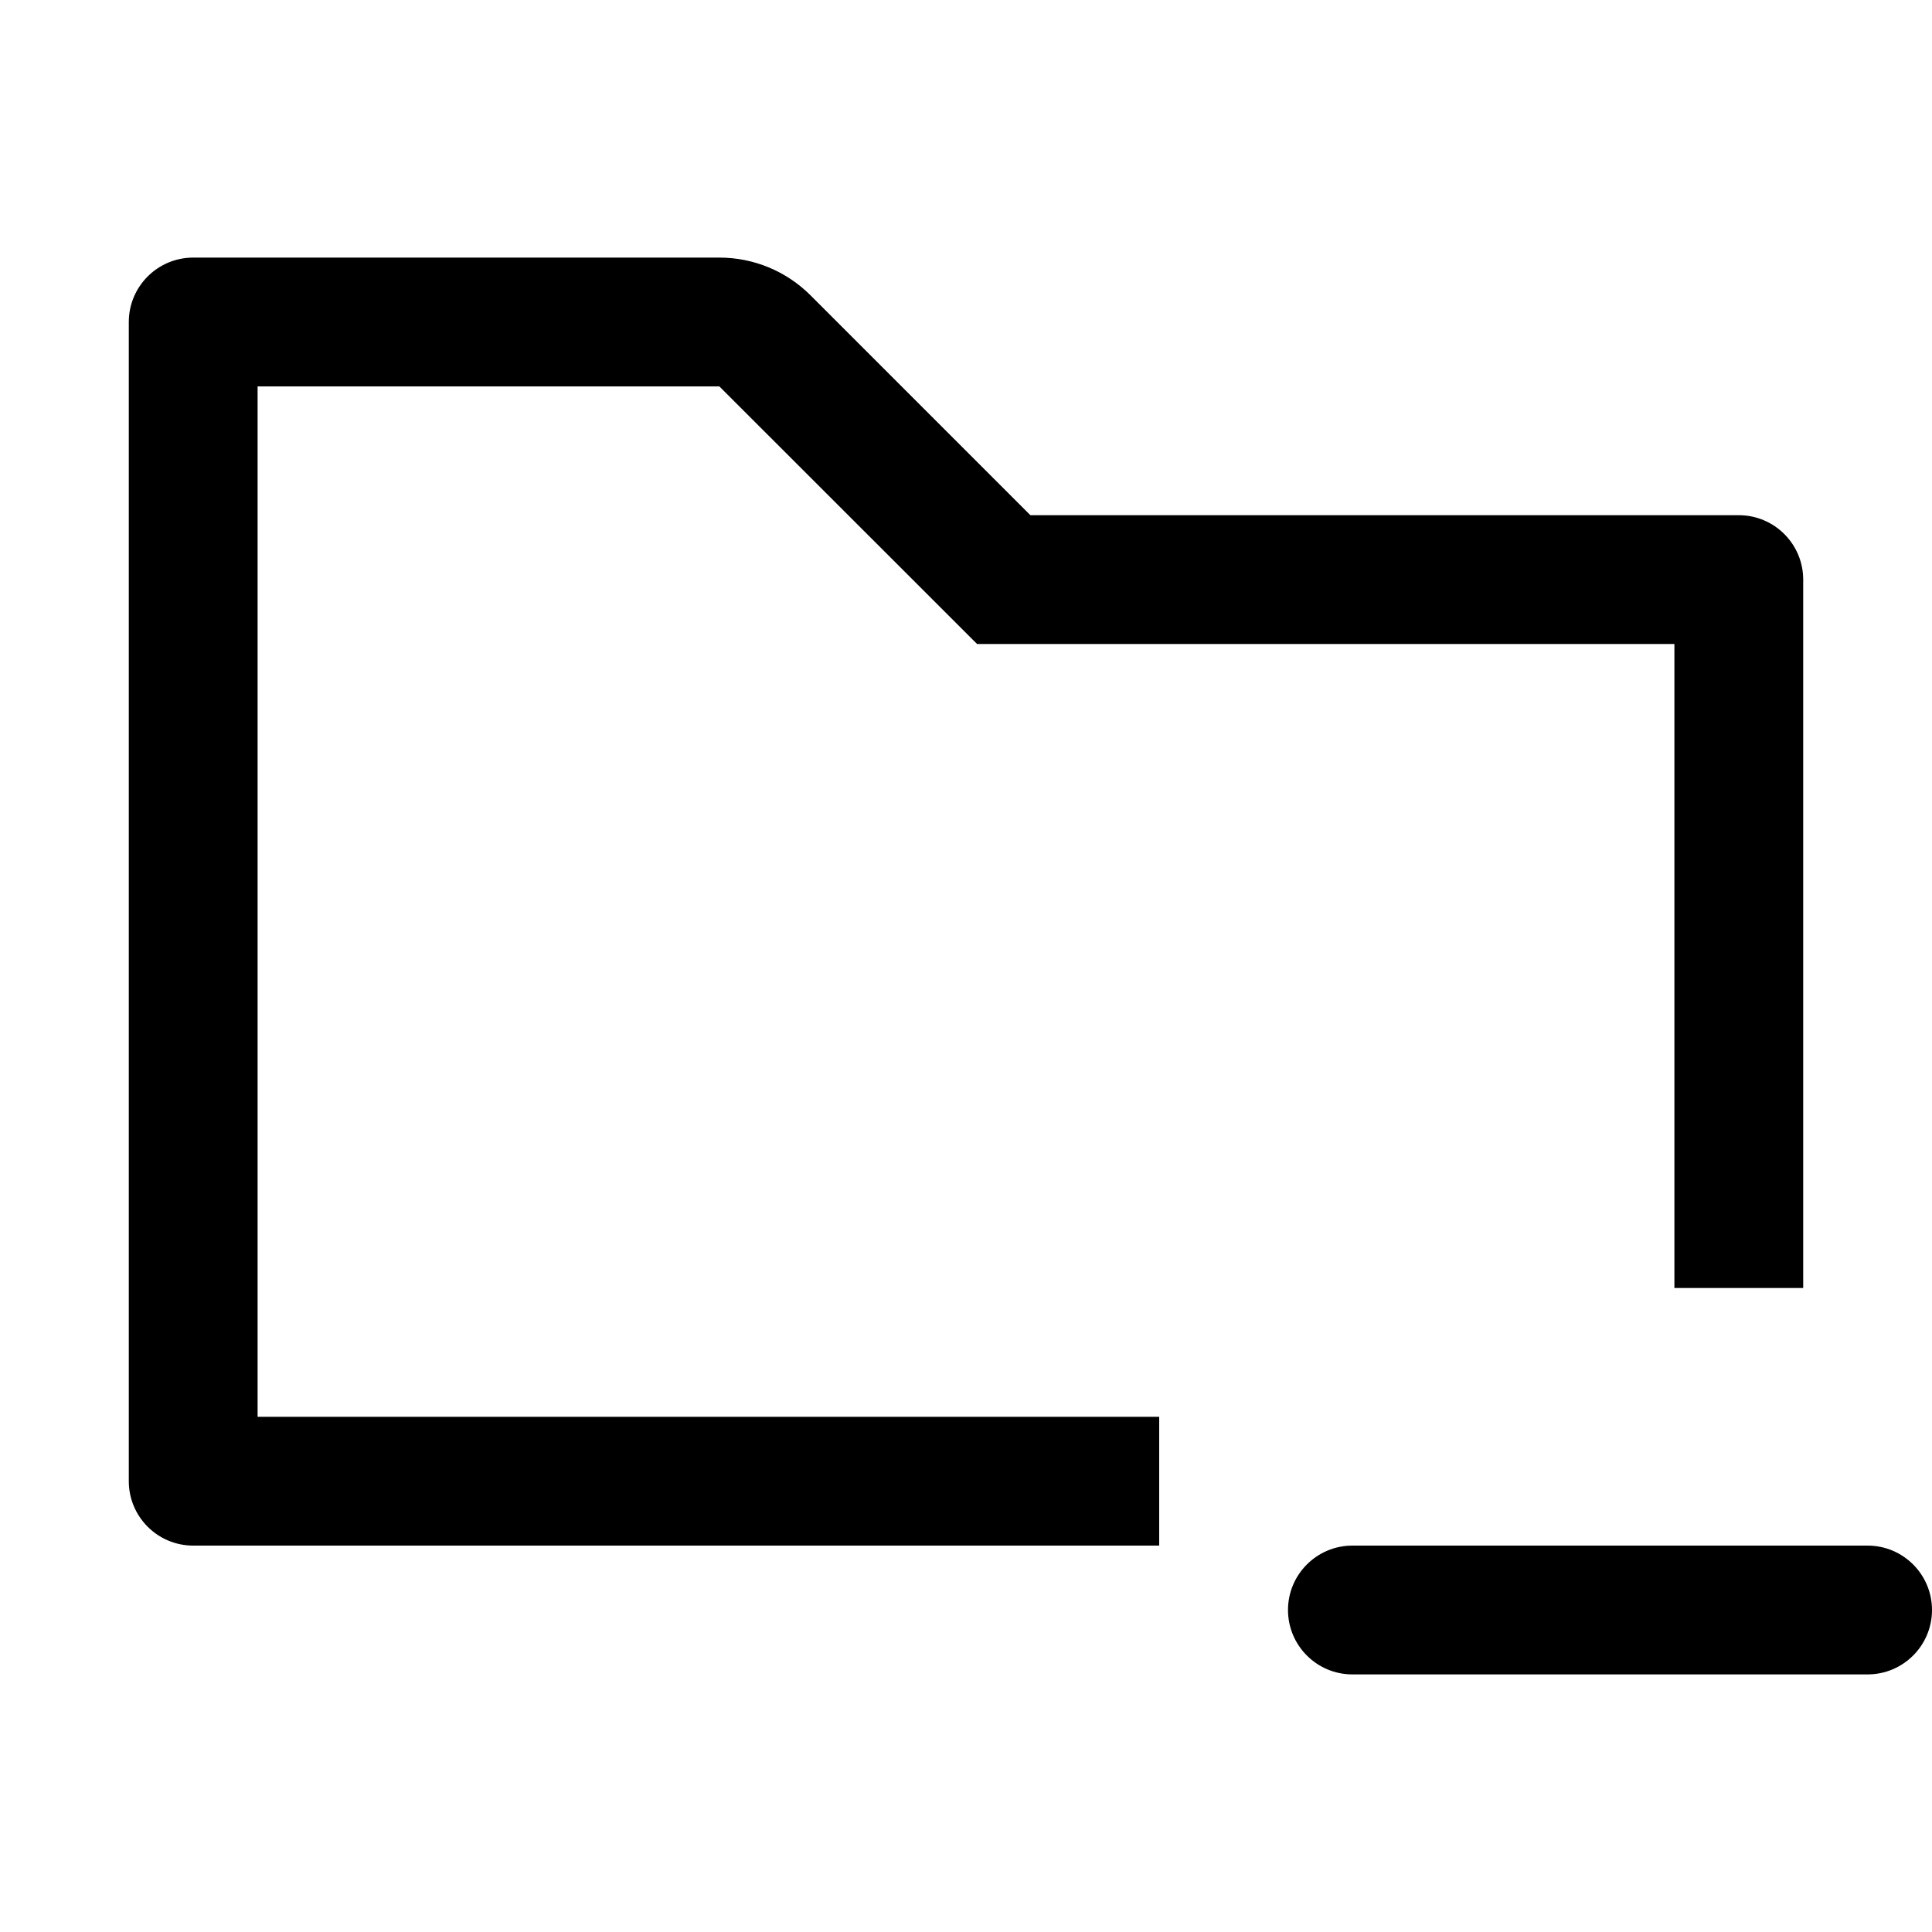<?xml version="1.0" encoding="utf-8"?>
<svg width="15px" height="15px" viewBox="0 0 15 15" version="1.1" xmlns:xlink="http://www.w3.org/1999/xlink" xmlns="http://www.w3.org/2000/svg">
  <defs>
    <rect width="15" height="15" id="artboard_1" />
    <clipPath id="clip_1">
      <use xlink:href="#artboard_1" clip-rule="evenodd" />
    </clipPath>
  </defs>
  <g id="icon--folder-minus" clip-path="url(#clip_1)">
    <path d="M14.5 12C14.776 12 15 12.224 15 12.5C15 12.776 14.776 13 14.5 13L10.5 13C10.224 13 10 12.776 10 12.5C10 12.224 10.224 12 10.5 12L14.5 12ZM5.586 2C5.851 2 6.105 2.105 6.293 2.293L8 4L13.5 4C13.776 4 14 4.224 14 4.5L14 10L13 10L13 5L7.586 5L5.585 3L2 3L2 11L9 11L9 12L1.5 12C1.224 12 1 11.776 1 11.5L1 2.5C1 2.224 1.224 2 1.5 2L5.586 2Z" id="Shape" fill="#000000" fill-rule="evenodd" stroke="none" artboard="8747e6ac-839f-4714-a14b-71832b0ff015" />
  </g>
</svg>